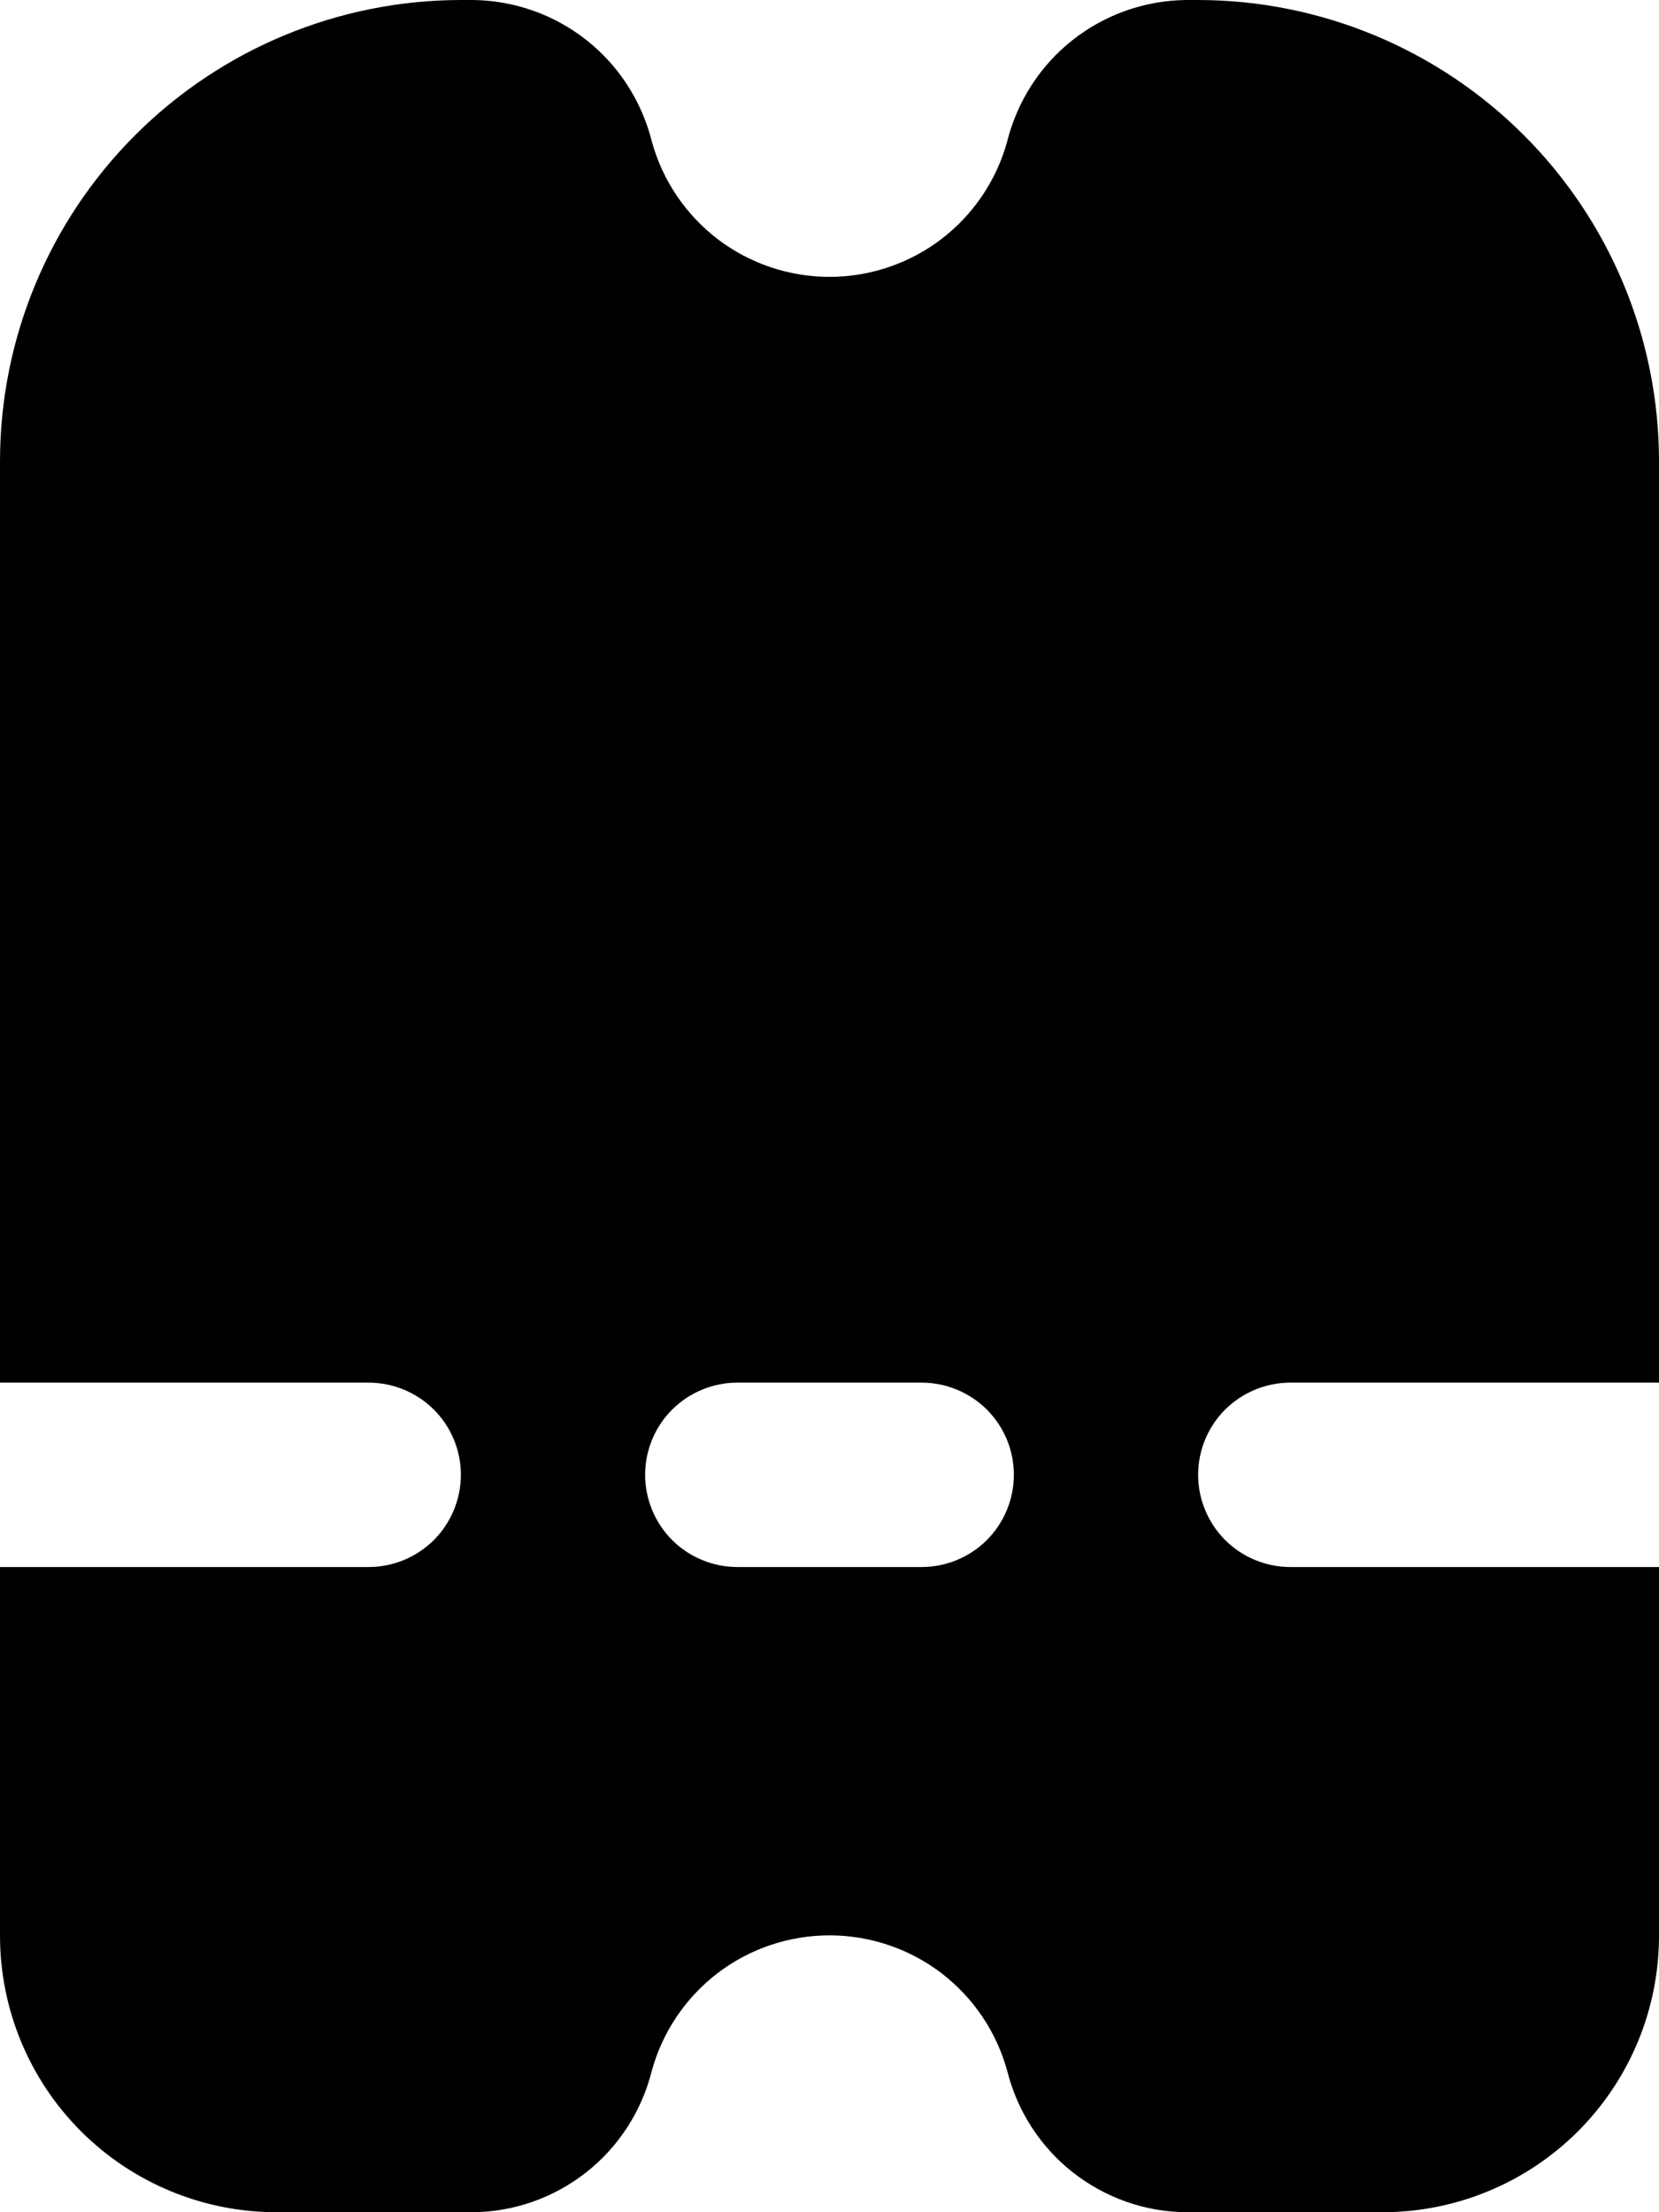 <svg width="15" height="20" viewBox="0 0 15 20" fill="none" xmlns="http://www.w3.org/2000/svg">
<path d="M2.5 20H4.275C4.648 19.997 5.009 19.869 5.302 19.638C5.595 19.407 5.802 19.085 5.893 18.723C5.989 18.371 6.199 18.06 6.489 17.838C6.779 17.617 7.135 17.497 7.5 17.497C7.865 17.497 8.221 17.617 8.511 17.838C8.801 18.06 9.011 18.371 9.107 18.723C9.198 19.085 9.405 19.407 9.698 19.638C9.991 19.869 10.352 19.997 10.725 20H12.5C13.163 20 13.799 19.737 14.268 19.268C14.737 18.799 15 18.163 15 17.5V14.167H11.667C11.446 14.167 11.234 14.079 11.077 13.923C10.921 13.766 10.833 13.554 10.833 13.333C10.833 13.112 10.921 12.9 11.077 12.744C11.234 12.588 11.446 12.5 11.667 12.5H15V4.167C14.999 3.062 14.559 2.003 13.778 1.222C12.997 0.441 11.938 0.001 10.833 0L10.725 0C10.352 0.004 9.991 0.131 9.698 0.362C9.405 0.593 9.198 0.915 9.107 1.277C9.011 1.629 8.801 1.94 8.511 2.162C8.221 2.383 7.865 2.503 7.5 2.503C7.135 2.503 6.779 2.383 6.489 2.162C6.199 1.94 5.989 1.629 5.893 1.277C5.802 0.915 5.595 0.593 5.302 0.362C5.009 0.131 4.648 0.004 4.275 0L4.167 0C3.062 0.001 2.003 0.441 1.222 1.222C0.441 2.003 0.001 3.062 0 4.167V12.5H3.333C3.554 12.5 3.766 12.588 3.923 12.744C4.079 12.9 4.167 13.112 4.167 13.333C4.167 13.554 4.079 13.766 3.923 13.923C3.766 14.079 3.554 14.167 3.333 14.167H0V17.5C0 18.163 0.263 18.799 0.732 19.268C1.201 19.737 1.837 20 2.5 20ZM6.667 12.5H8.333C8.554 12.5 8.766 12.588 8.923 12.744C9.079 12.9 9.167 13.112 9.167 13.333C9.167 13.554 9.079 13.766 8.923 13.923C8.766 14.079 8.554 14.167 8.333 14.167H6.667C6.446 14.167 6.234 14.079 6.077 13.923C5.921 13.766 5.833 13.554 5.833 13.333C5.833 13.112 5.921 12.9 6.077 12.744C6.234 12.588 6.446 12.5 6.667 12.5Z" fill="black"/>
</svg>
